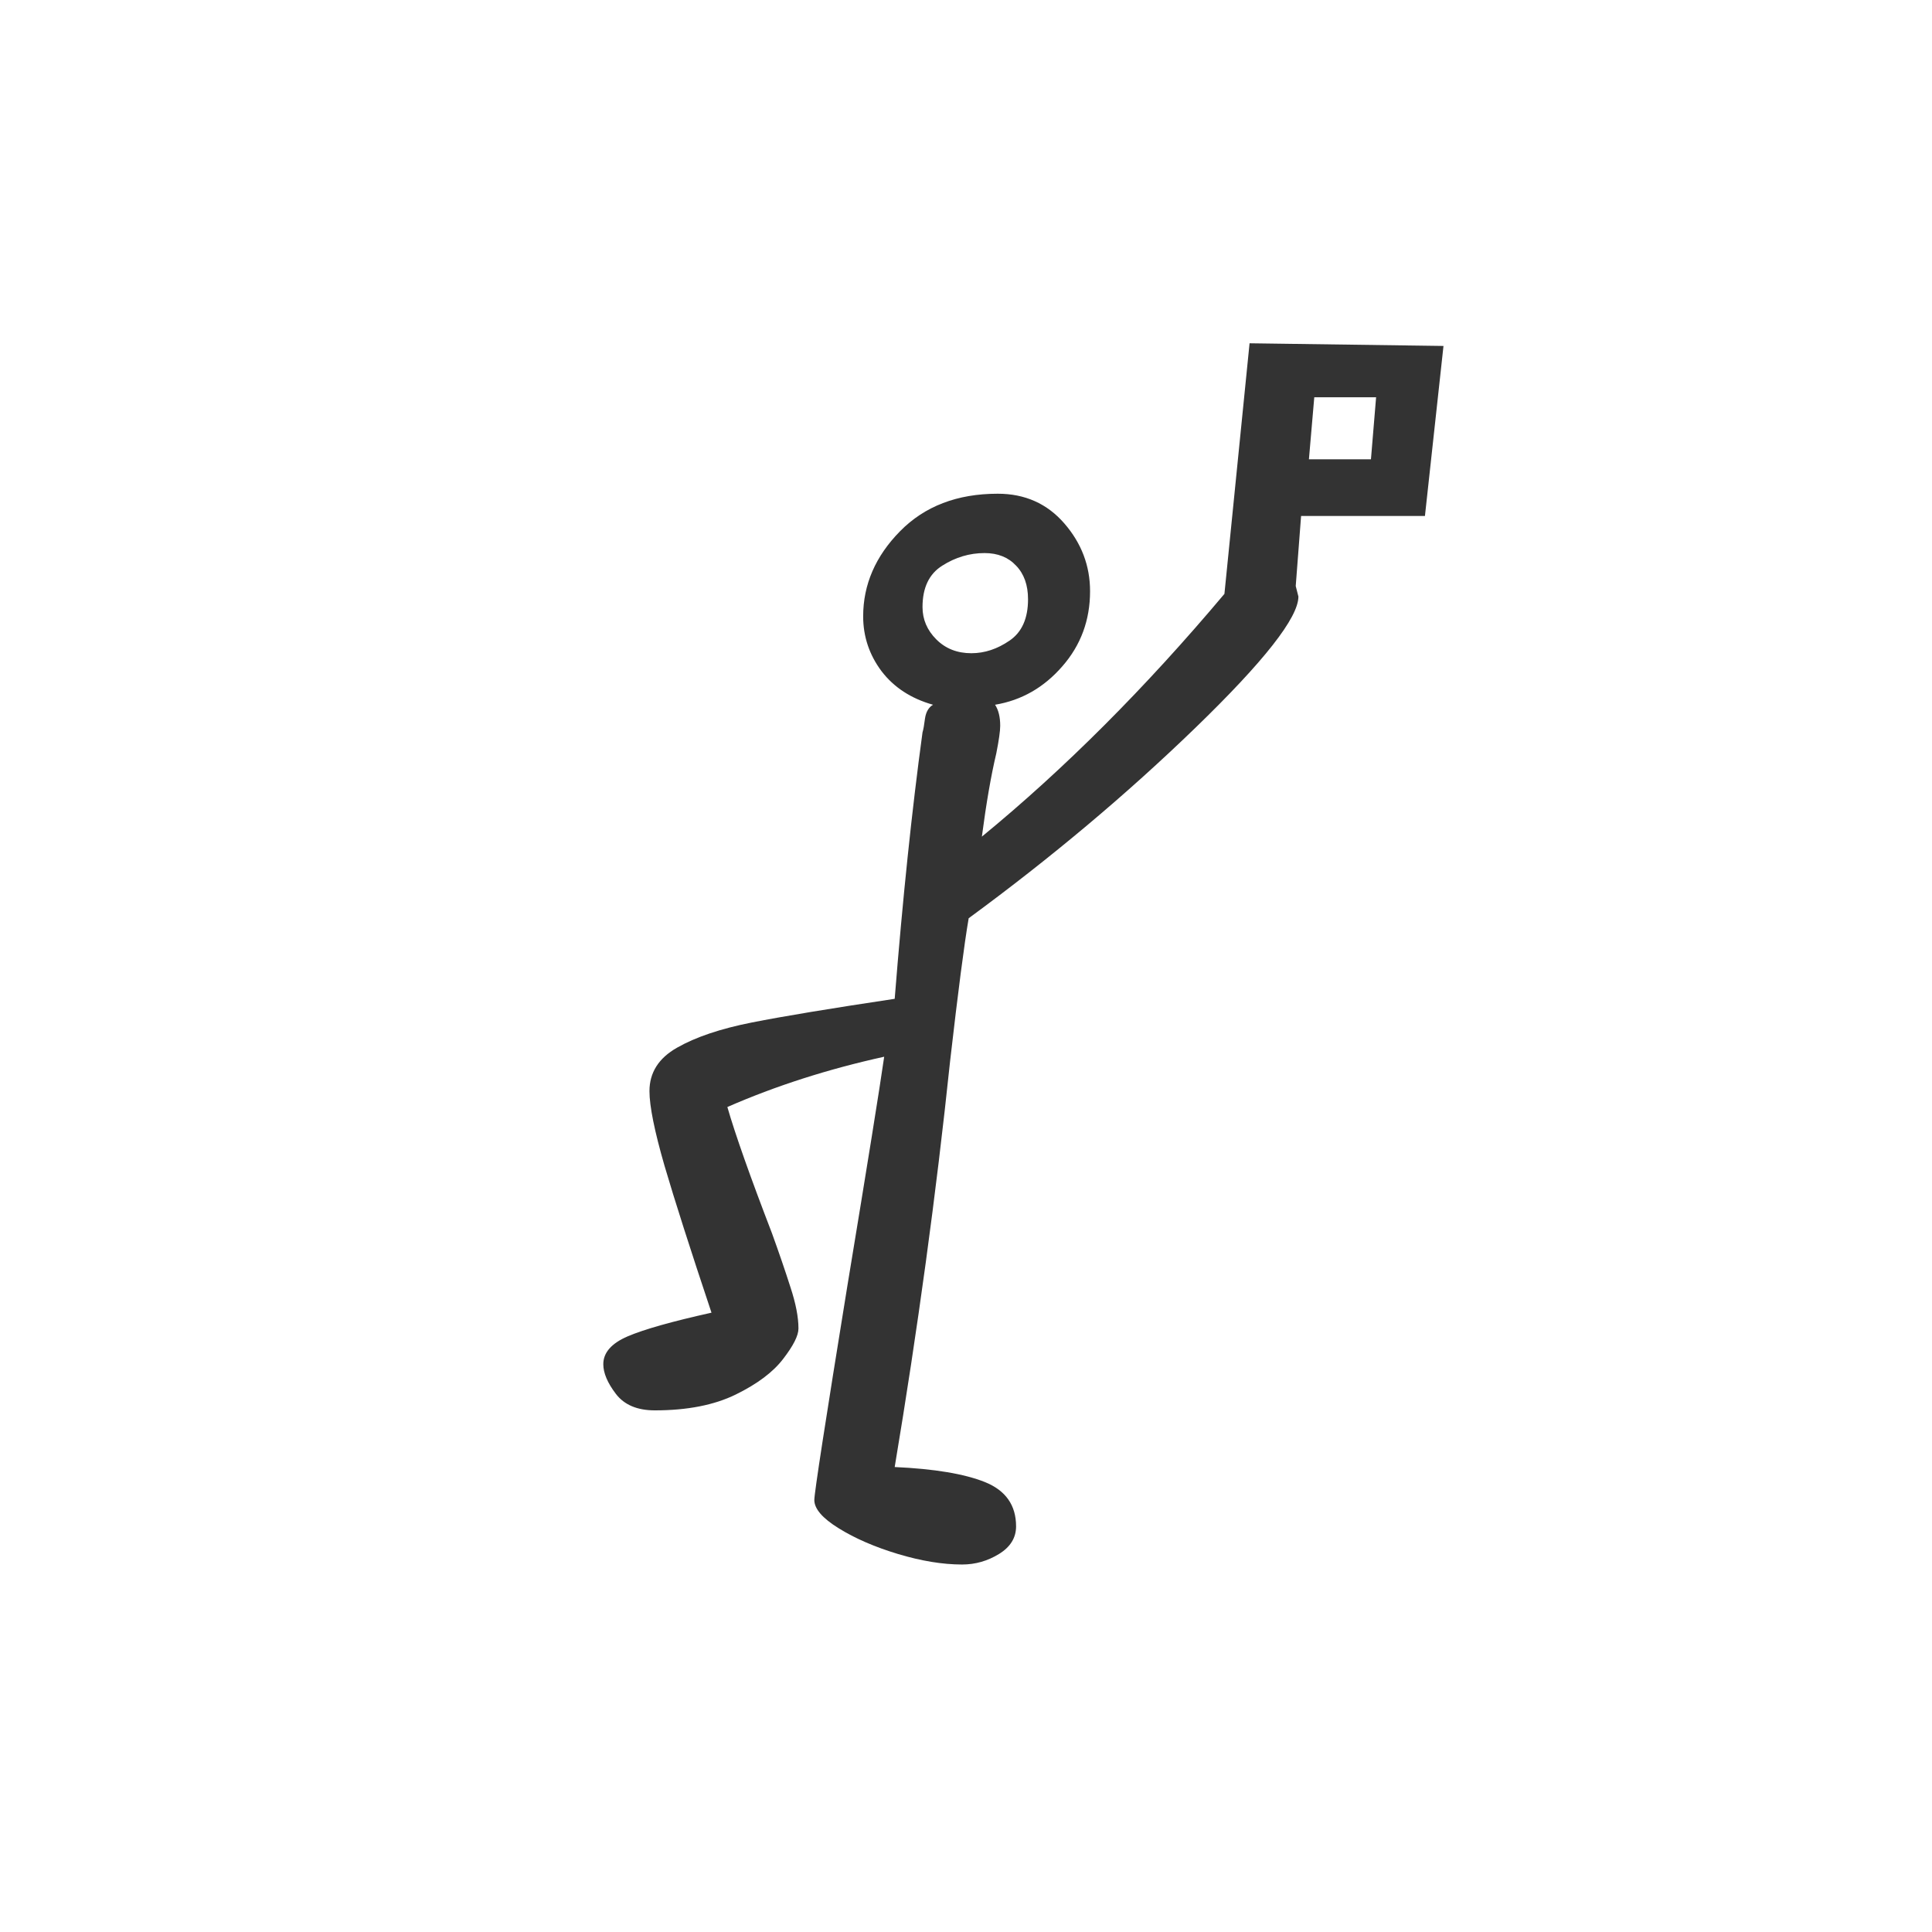 <?xml version="1.0" encoding="utf-8" standalone="no"?>
<!DOCTYPE svg PUBLIC "-//W3C//DTD SVG 1.1//EN"
  "http://www.w3.org/Graphics/SVG/1.1/DTD/svg11.dtd">
<svg xmlns:xlink="http://www.w3.org/1999/xlink" width="72pt" height="72pt" viewBox="0 0 72 72" xmlns="http://www.w3.org/2000/svg" version="1.1">
 <defs>
  <style type="text/css">*{stroke-linejoin: round; stroke-linecap: butt}</style>
 </defs>
 <g id="figure_1">
  <g id="patch_1">
   <path d="M 0 72 
L 72 72 
L 72 0 
L 0 0 
z
" style="fill: #ffffff"/>
  </g>
  <g id="axes_1">
   <g id="text_1">
    <!-- J -->
    <g style="fill: #333333" transform="translate(22.729 54.818) scale(0.48 -0.48)">
     <defs>
      <path id="GL-DancingMen-4a" d="M 1709 -454 
Q 1568 -454 1398 -403 
Q 1229 -352 1110 -278 
Q 992 -205 992 -141 
Q 992 -90 1152 896 
Q 1299 1786 1331 2010 
Q 922 1920 570 1766 
Q 627 1568 787 1152 
Q 838 1011 876 892 
Q 915 774 915 691 
Q 915 640 841 544 
Q 768 448 611 371 
Q 454 294 218 294 
Q 90 294 29 374 
Q -32 454 -32 518 
Q -32 602 86 653 
Q 205 704 493 768 
Q 339 1229 265 1481 
Q 192 1734 192 1843 
Q 192 1978 326 2054 
Q 461 2131 688 2176 
Q 915 2221 1382 2291 
Q 1440 3021 1517 3584 
Q 1523 3603 1529 3651 
Q 1536 3699 1568 3718 
Q 1408 3763 1318 3881 
Q 1229 4000 1229 4147 
Q 1229 4378 1408 4560 
Q 1587 4742 1882 4742 
Q 2080 4742 2205 4598 
Q 2330 4454 2330 4269 
Q 2330 4058 2195 3904 
Q 2061 3750 1869 3718 
Q 1894 3680 1894 3616 
Q 1894 3578 1875 3482 
Q 1837 3322 1805 3078 
Q 2406 3571 2982 4256 
L 3104 5472 
L 4045 5459 
L 3955 4634 
L 3354 4634 
L 3328 4294 
L 3341 4243 
Q 3341 4090 2841 3606 
Q 2342 3123 1741 2682 
Q 1709 2496 1651 1990 
Q 1549 1018 1382 19 
Q 1670 6 1820 -54 
Q 1971 -115 1971 -269 
Q 1971 -352 1888 -403 
Q 1805 -454 1709 -454 
z
M 3693 4909 
L 3718 5210 
L 3418 5210 
L 3392 4909 
L 3693 4909 
z
M 1754 3968 
Q 1850 3968 1939 4029 
Q 2029 4090 2029 4230 
Q 2029 4333 1971 4393 
Q 1914 4454 1818 4454 
Q 1709 4454 1613 4393 
Q 1517 4333 1517 4192 
Q 1517 4102 1584 4035 
Q 1651 3968 1754 3968 
z
" transform="scale(0.016)"/>
     </defs>
     <use xlink:href="#GL-DancingMen-4a"/>
    </g>
   </g>
  </g>
 </g>
</svg>
